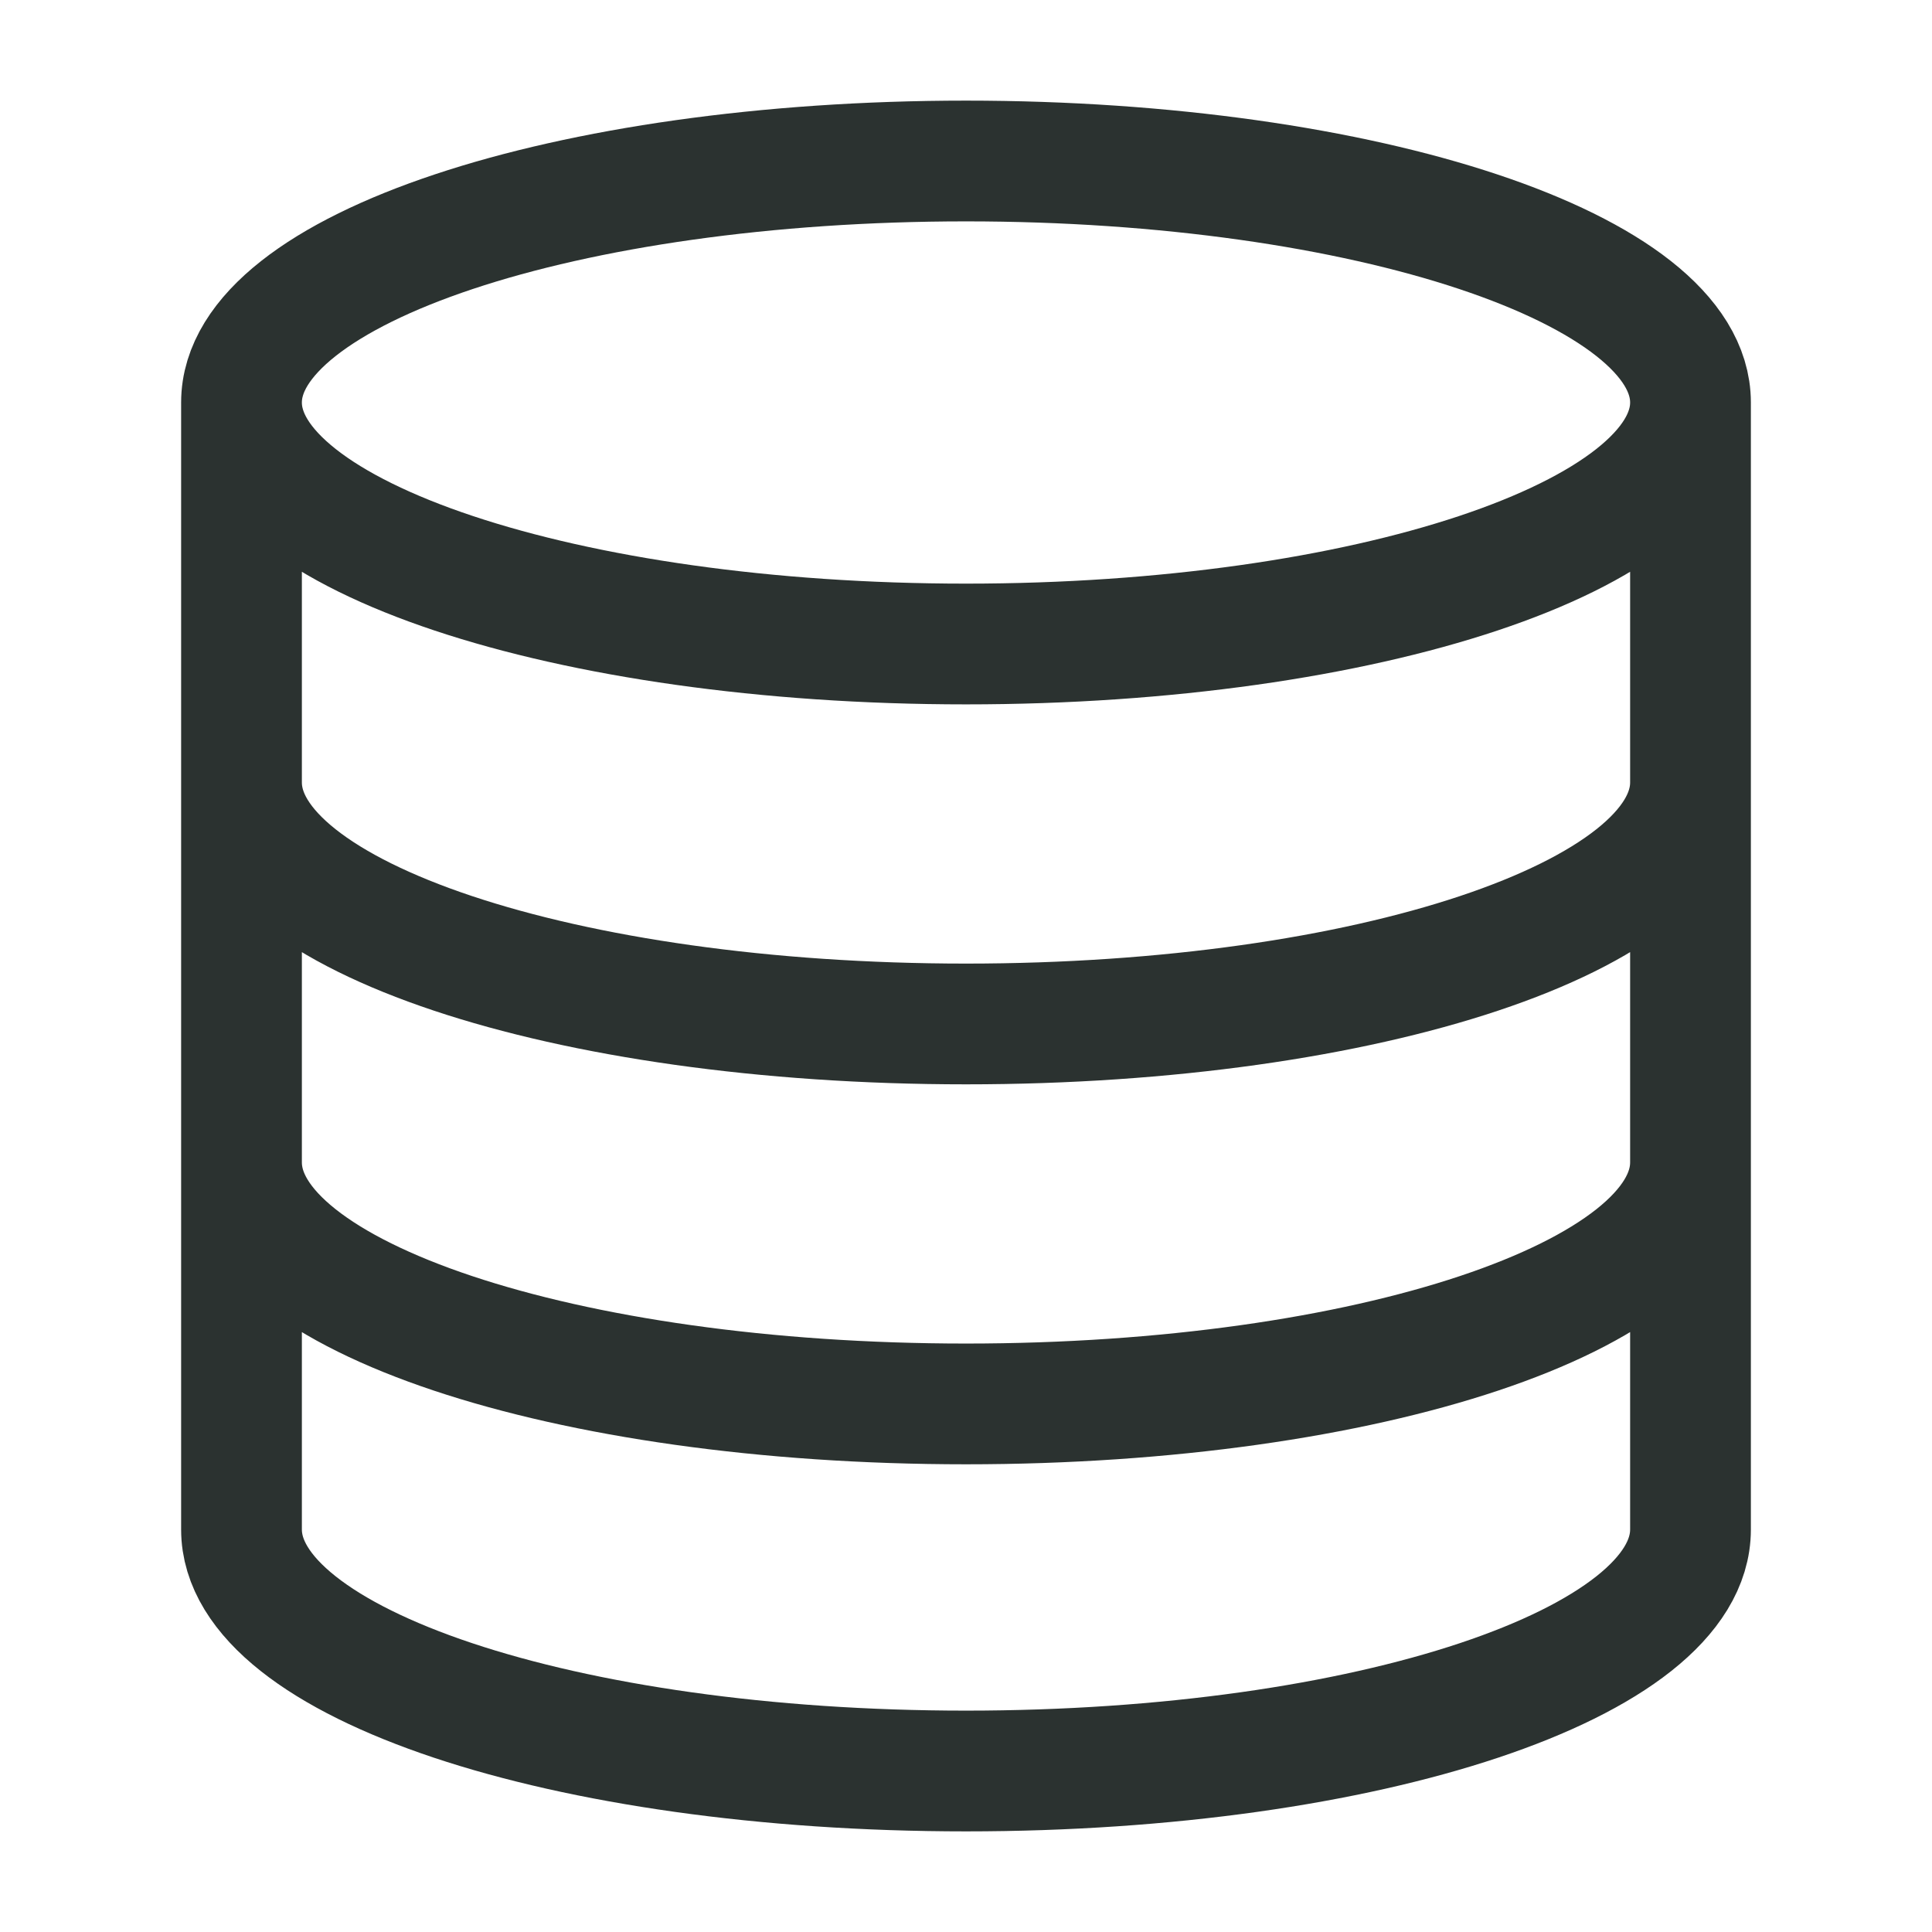 <svg width="24" height="24" viewBox="0 0 24 24" fill="none" xmlns="http://www.w3.org/2000/svg">
<g id="database-02">
<path id="Icon" d="M21 5C21 6.657 16.971 8 12 8C7.029 8 3 6.657 3 5M21 5C21 3.343 16.971 2 12 2C7.029 2 3 3.343 3 5M21 5V19C21 20.66 17 22 12 22C7 22 3 20.66 3 19V5M21 9.72C21 11.38 17 12.72 12 12.72C7 12.72 3 11.38 3 9.72M21 14.44C21 16.1 17 17.44 12 17.44C7 17.44 3 16.1 3 14.44" stroke="#151C1A" stroke-opacity="0.9" stroke-width="1.5" stroke-linecap="round" stroke-linejoin="round"/>
</g>
</svg>

